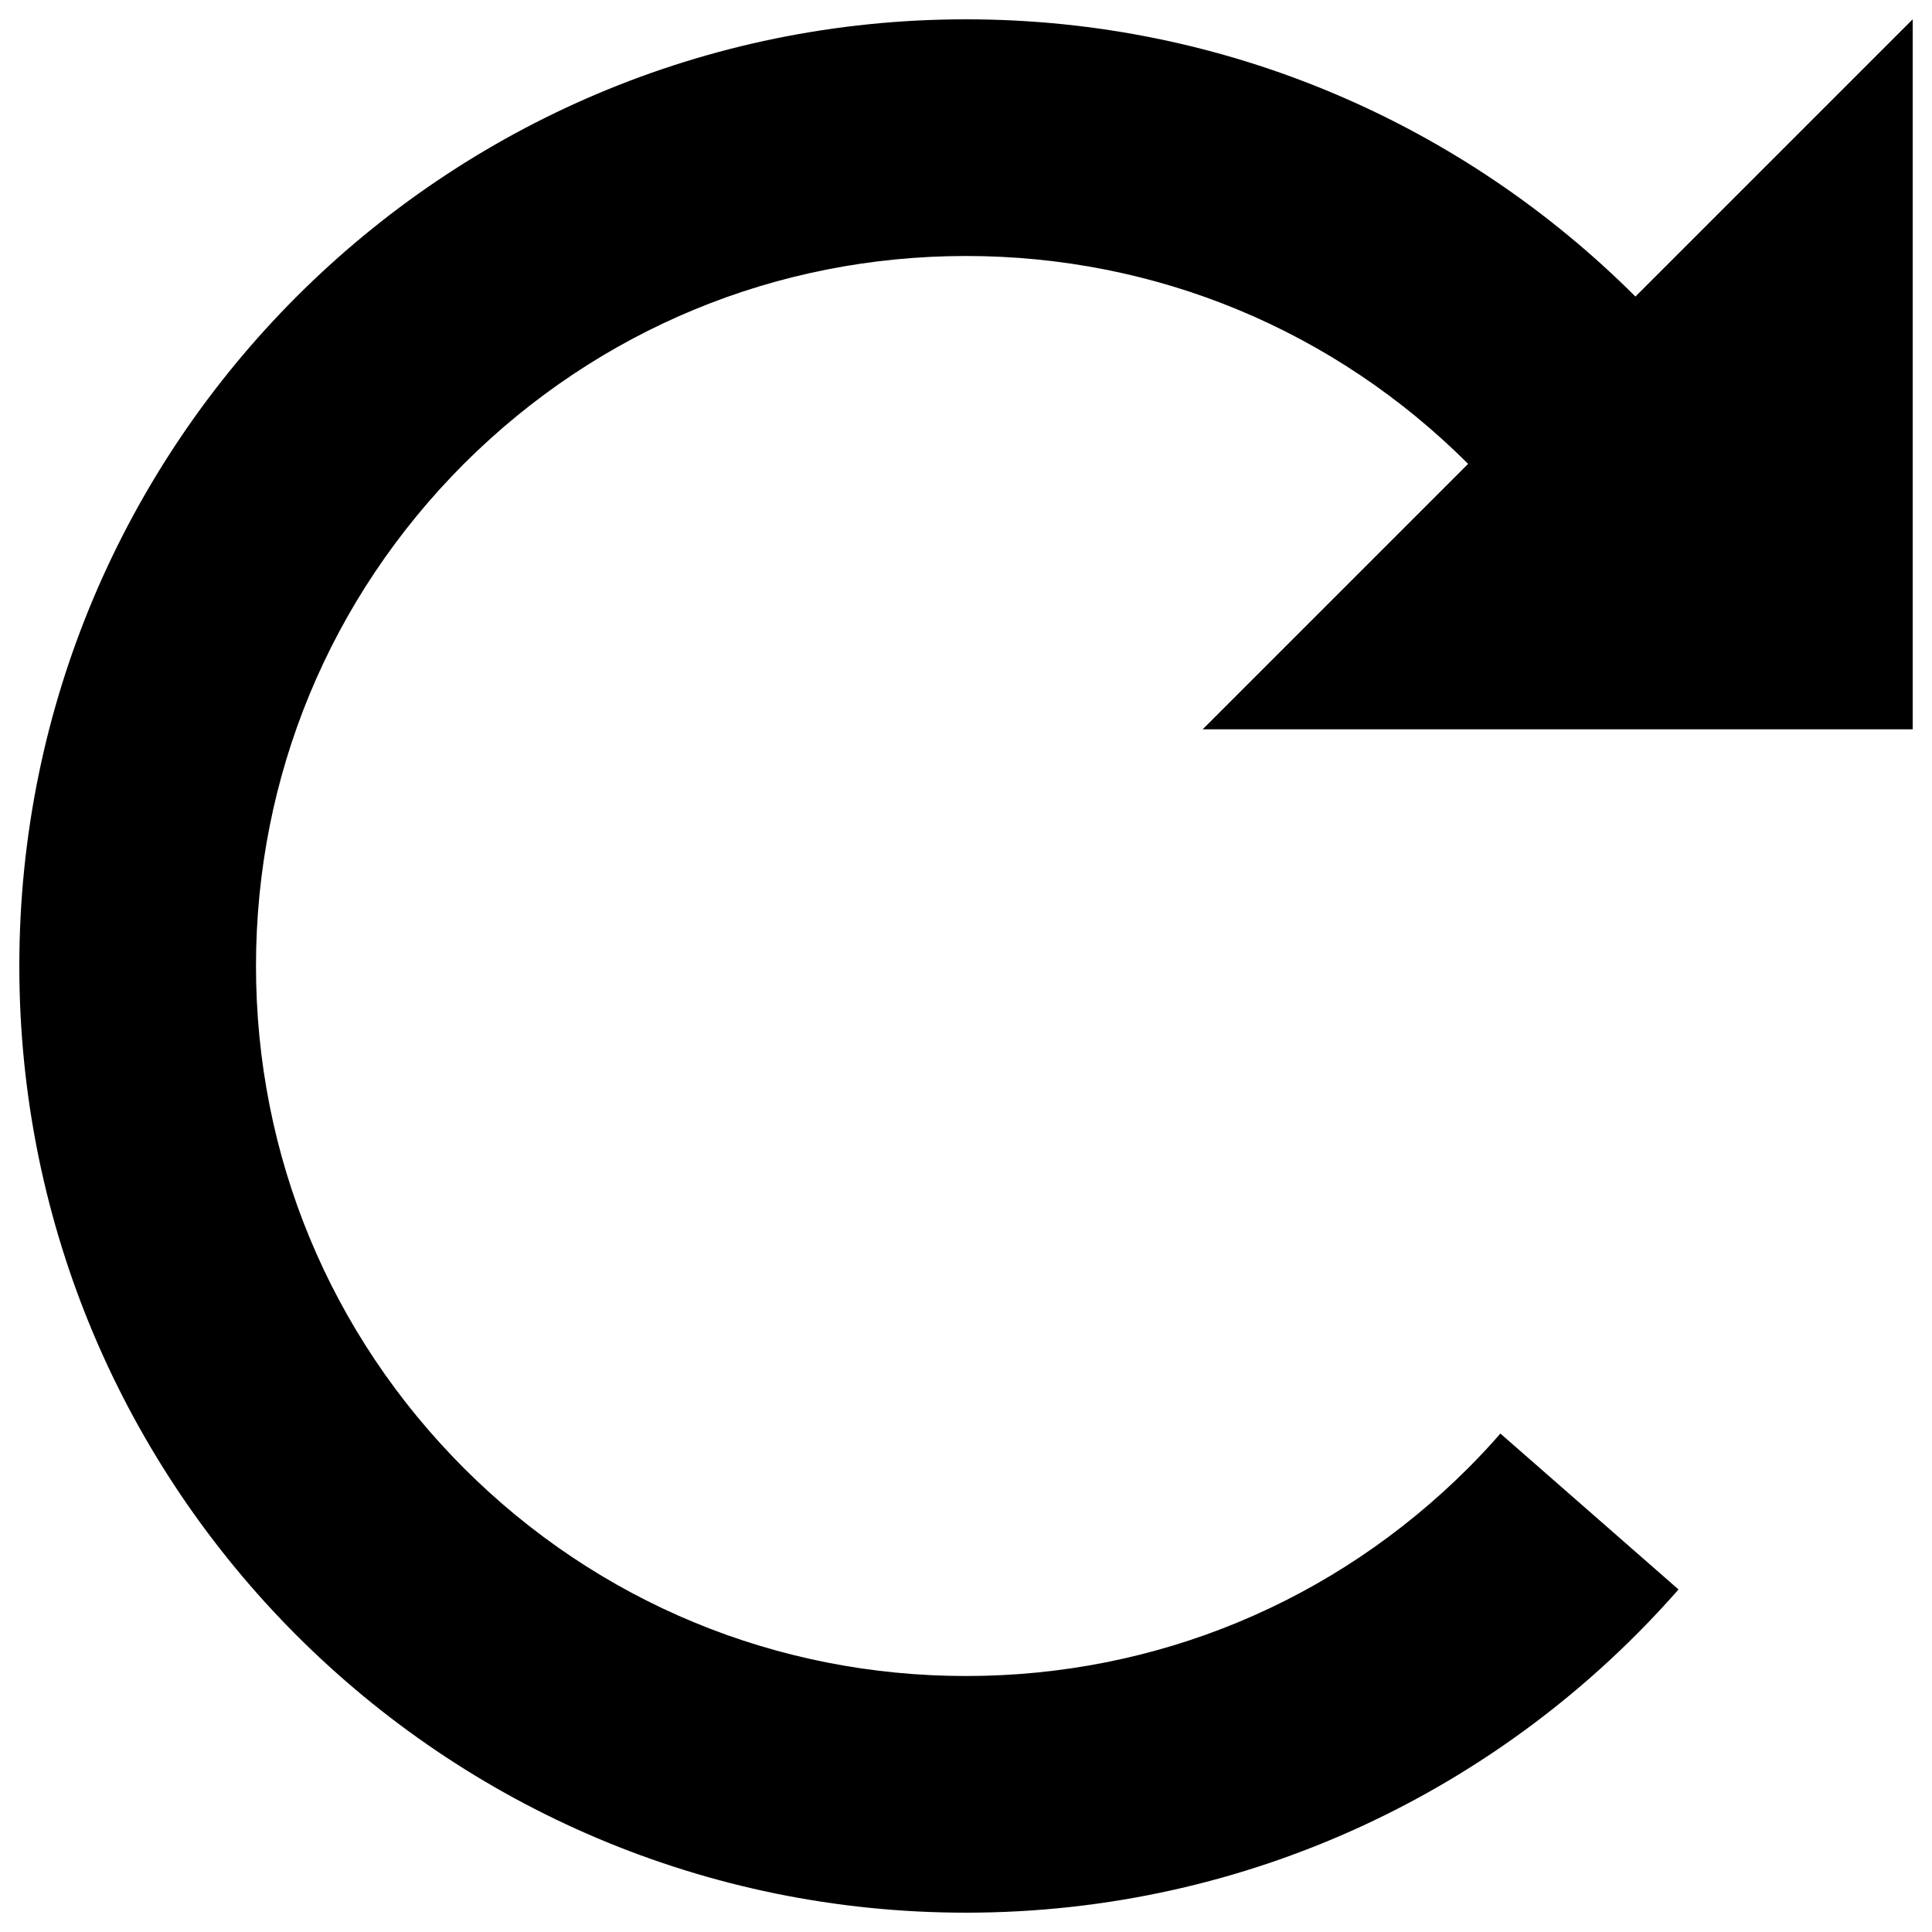 <svg class="sl-spin-loader" viewBox="0 0 1000 1000" enable-background="new 0 0 1000 1000" xml:space="preserve">
  <g>
    <path d="M990,377.5H622.5l137.4-137.4C690.4,170.7,598.2,132.5,500,132.5c-98.2,0-190.4,38.2-259.9,107.6C170.7,309.6,132.5,401.8,132.5,500c0,98.2,38.2,190.4,107.6,259.9c69.4,69.4,161.7,107.6,259.9,107.6c98.2,0,190.4-38.2,259.9-107.6c5.8-5.8,11.4-11.8,16.7-17.9l92.2,80.7C778.9,925.2,647,990,500,990C229.4,990,10,770.6,10,500C10,229.4,229.4,10,500,10c135.3,0,257.8,54.9,346.5,143.5L990,10V377.5z"/>
  </g>
</svg>